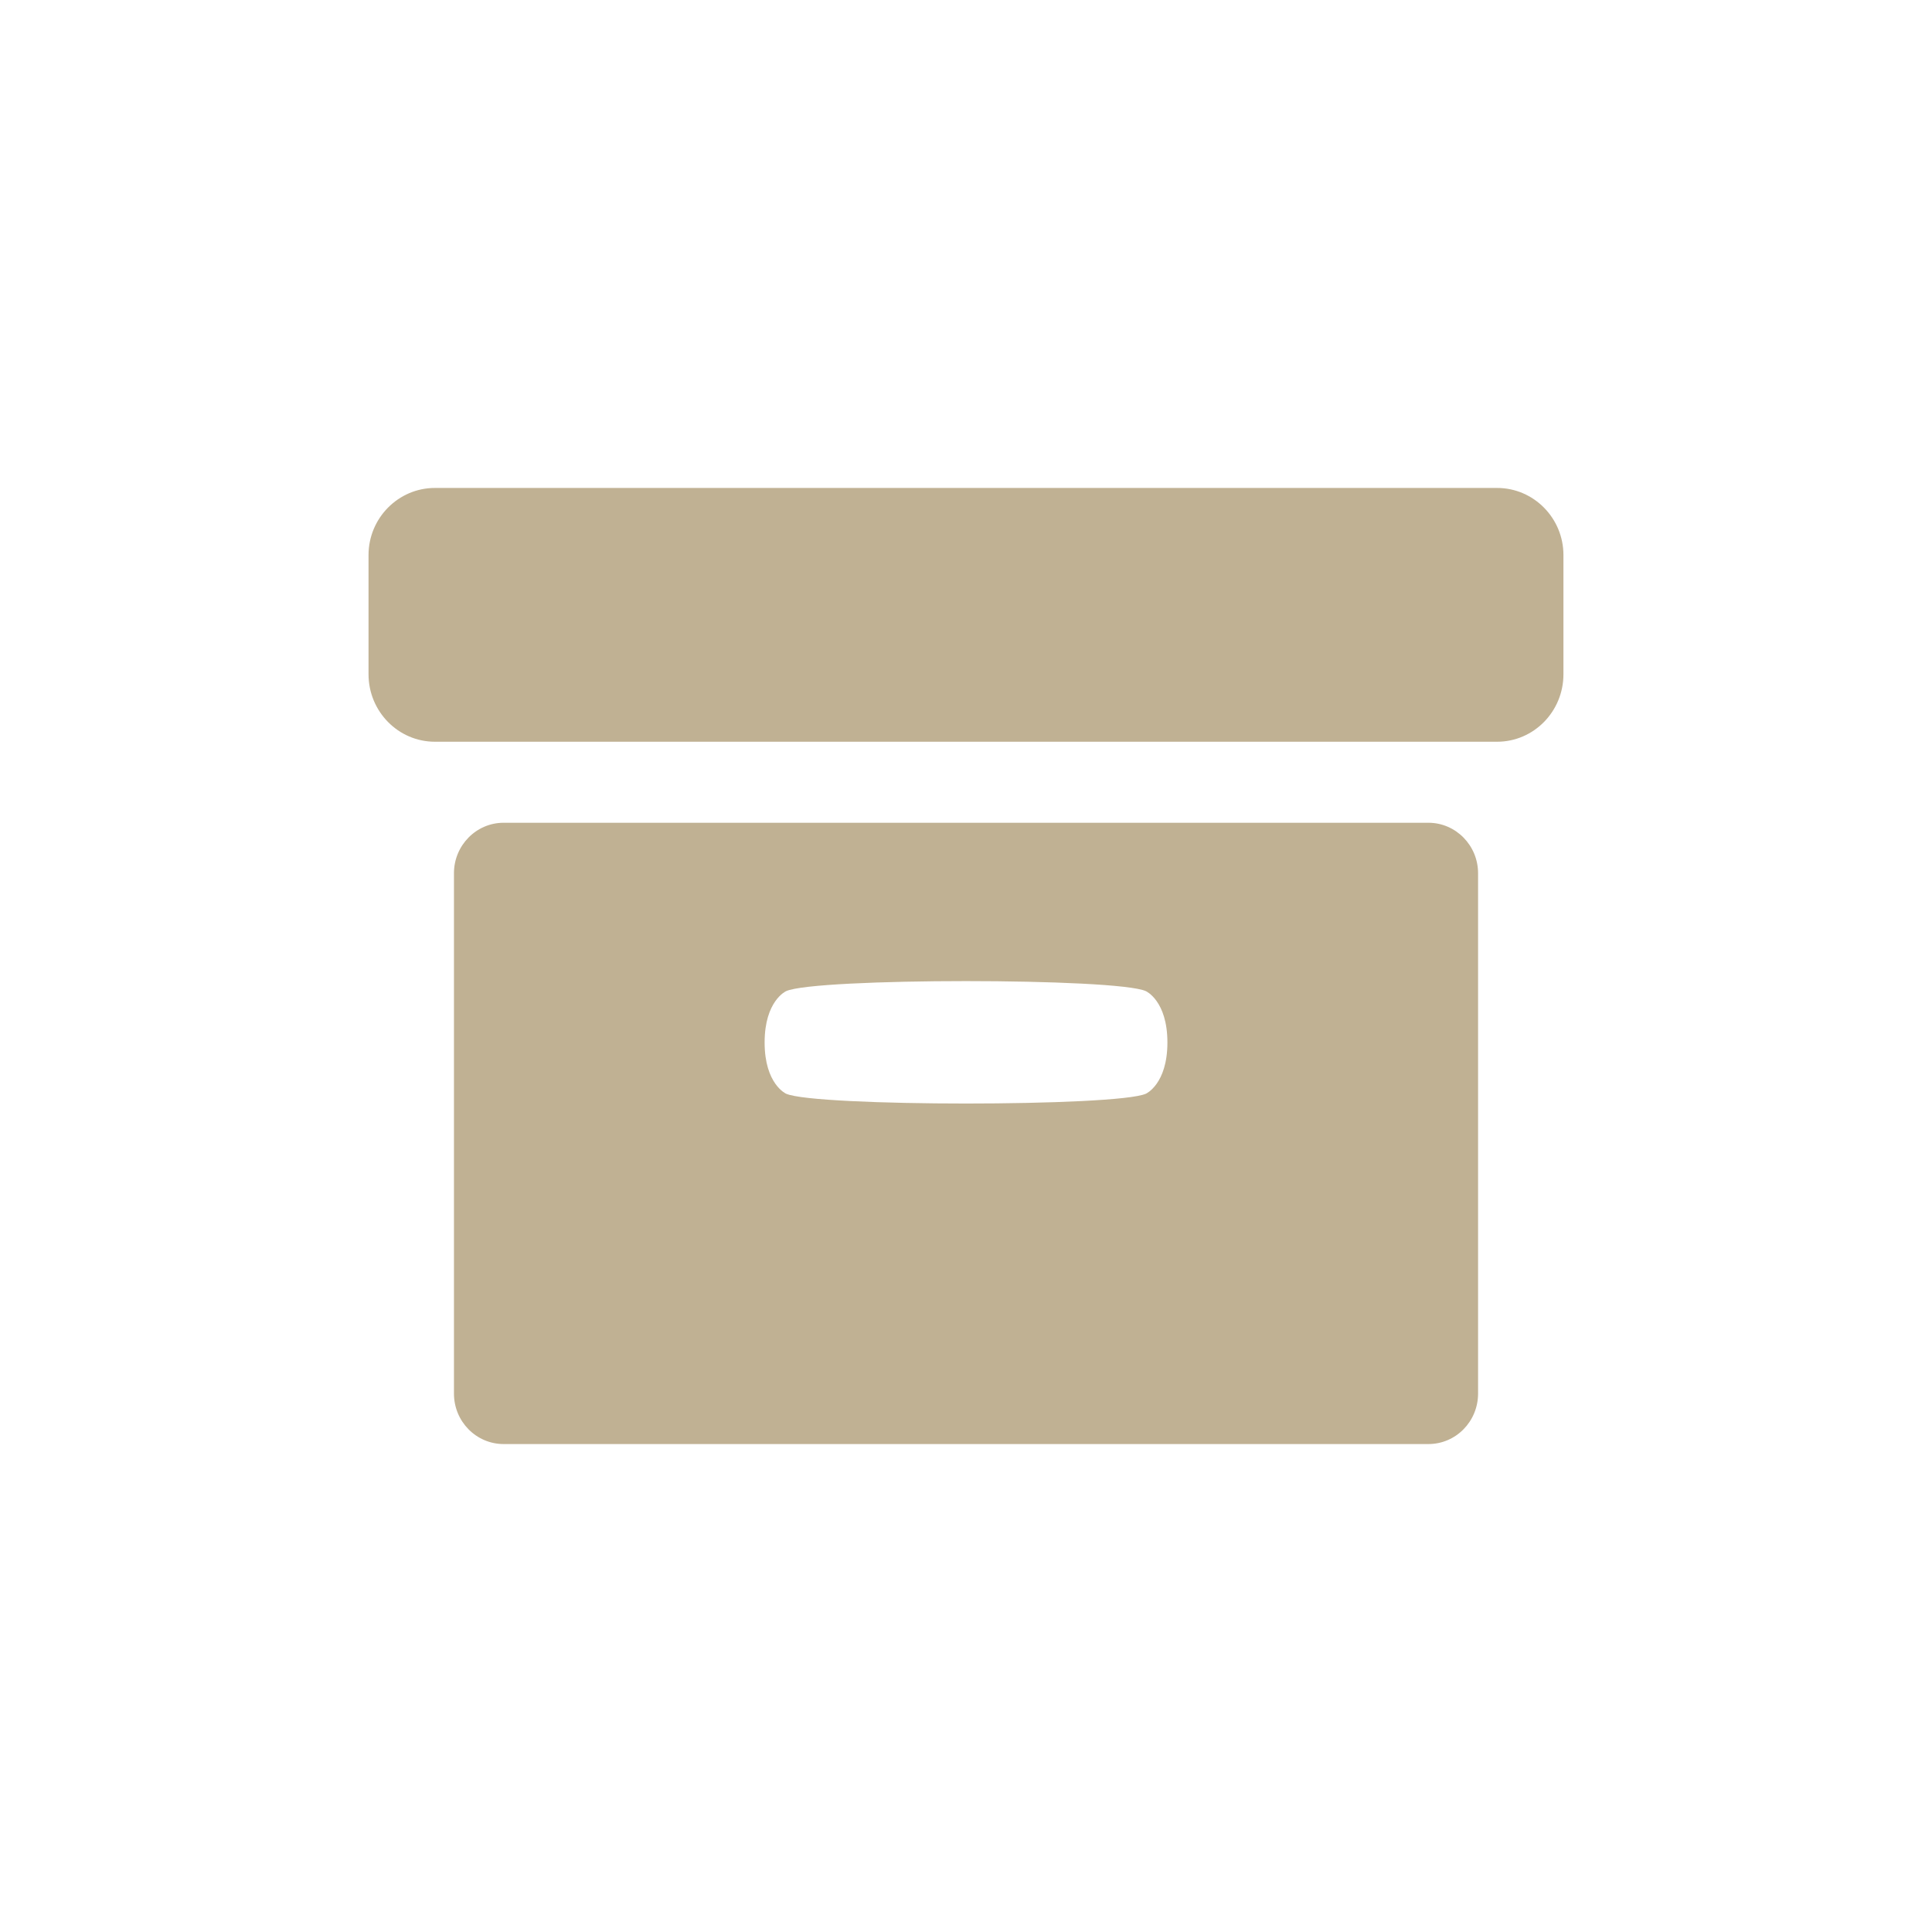 <?xml version="1.0" encoding="utf-8"?>
<!-- Generator: Adobe Illustrator 16.0.0, SVG Export Plug-In . SVG Version: 6.00 Build 0)  -->
<!DOCTYPE svg PUBLIC "-//W3C//DTD SVG 1.0//EN" "http://www.w3.org/TR/2001/REC-SVG-20010904/DTD/svg10.dtd">
<svg version="1.0" id="Layer_1" xmlns="http://www.w3.org/2000/svg" xmlns:xlink="http://www.w3.org/1999/xlink" x="0px" y="0px"
	 width="64px" height="64px" viewBox="0 0 64 64" style="enable-background:new 0 0 64 64;" xml:space="preserve">
<path style="fill:#C0B193;" d="M37.961,32.834c-0.959-0.445-10.961-0.445-11.922,0c0,0-0.71,0.318-0.71,1.699s0.71,1.697,0.71,1.697
	c0.961,0.434,10.963,0.434,11.922,0c0,0,0.711-0.316,0.711-1.697S37.961,32.834,37.961,32.834z M47.318,47.836H16.683
	c-0.908,0-1.645-0.748-1.645-1.672V28.926c0-0.919,0.737-1.671,1.645-1.671h30.635c0.908,0,1.645,0.752,1.645,1.671v17.238
	C48.963,47.088,48.227,47.836,47.318,47.836z M49.594,24.571H14.406c-1.21,0-2.198-1-2.198-2.236v-3.948
	c0-1.224,0.987-2.223,2.198-2.223h35.188c1.211,0,2.197,0.999,2.197,2.223v3.948C51.791,23.571,50.805,24.571,49.594,24.571z"/>
</svg>
